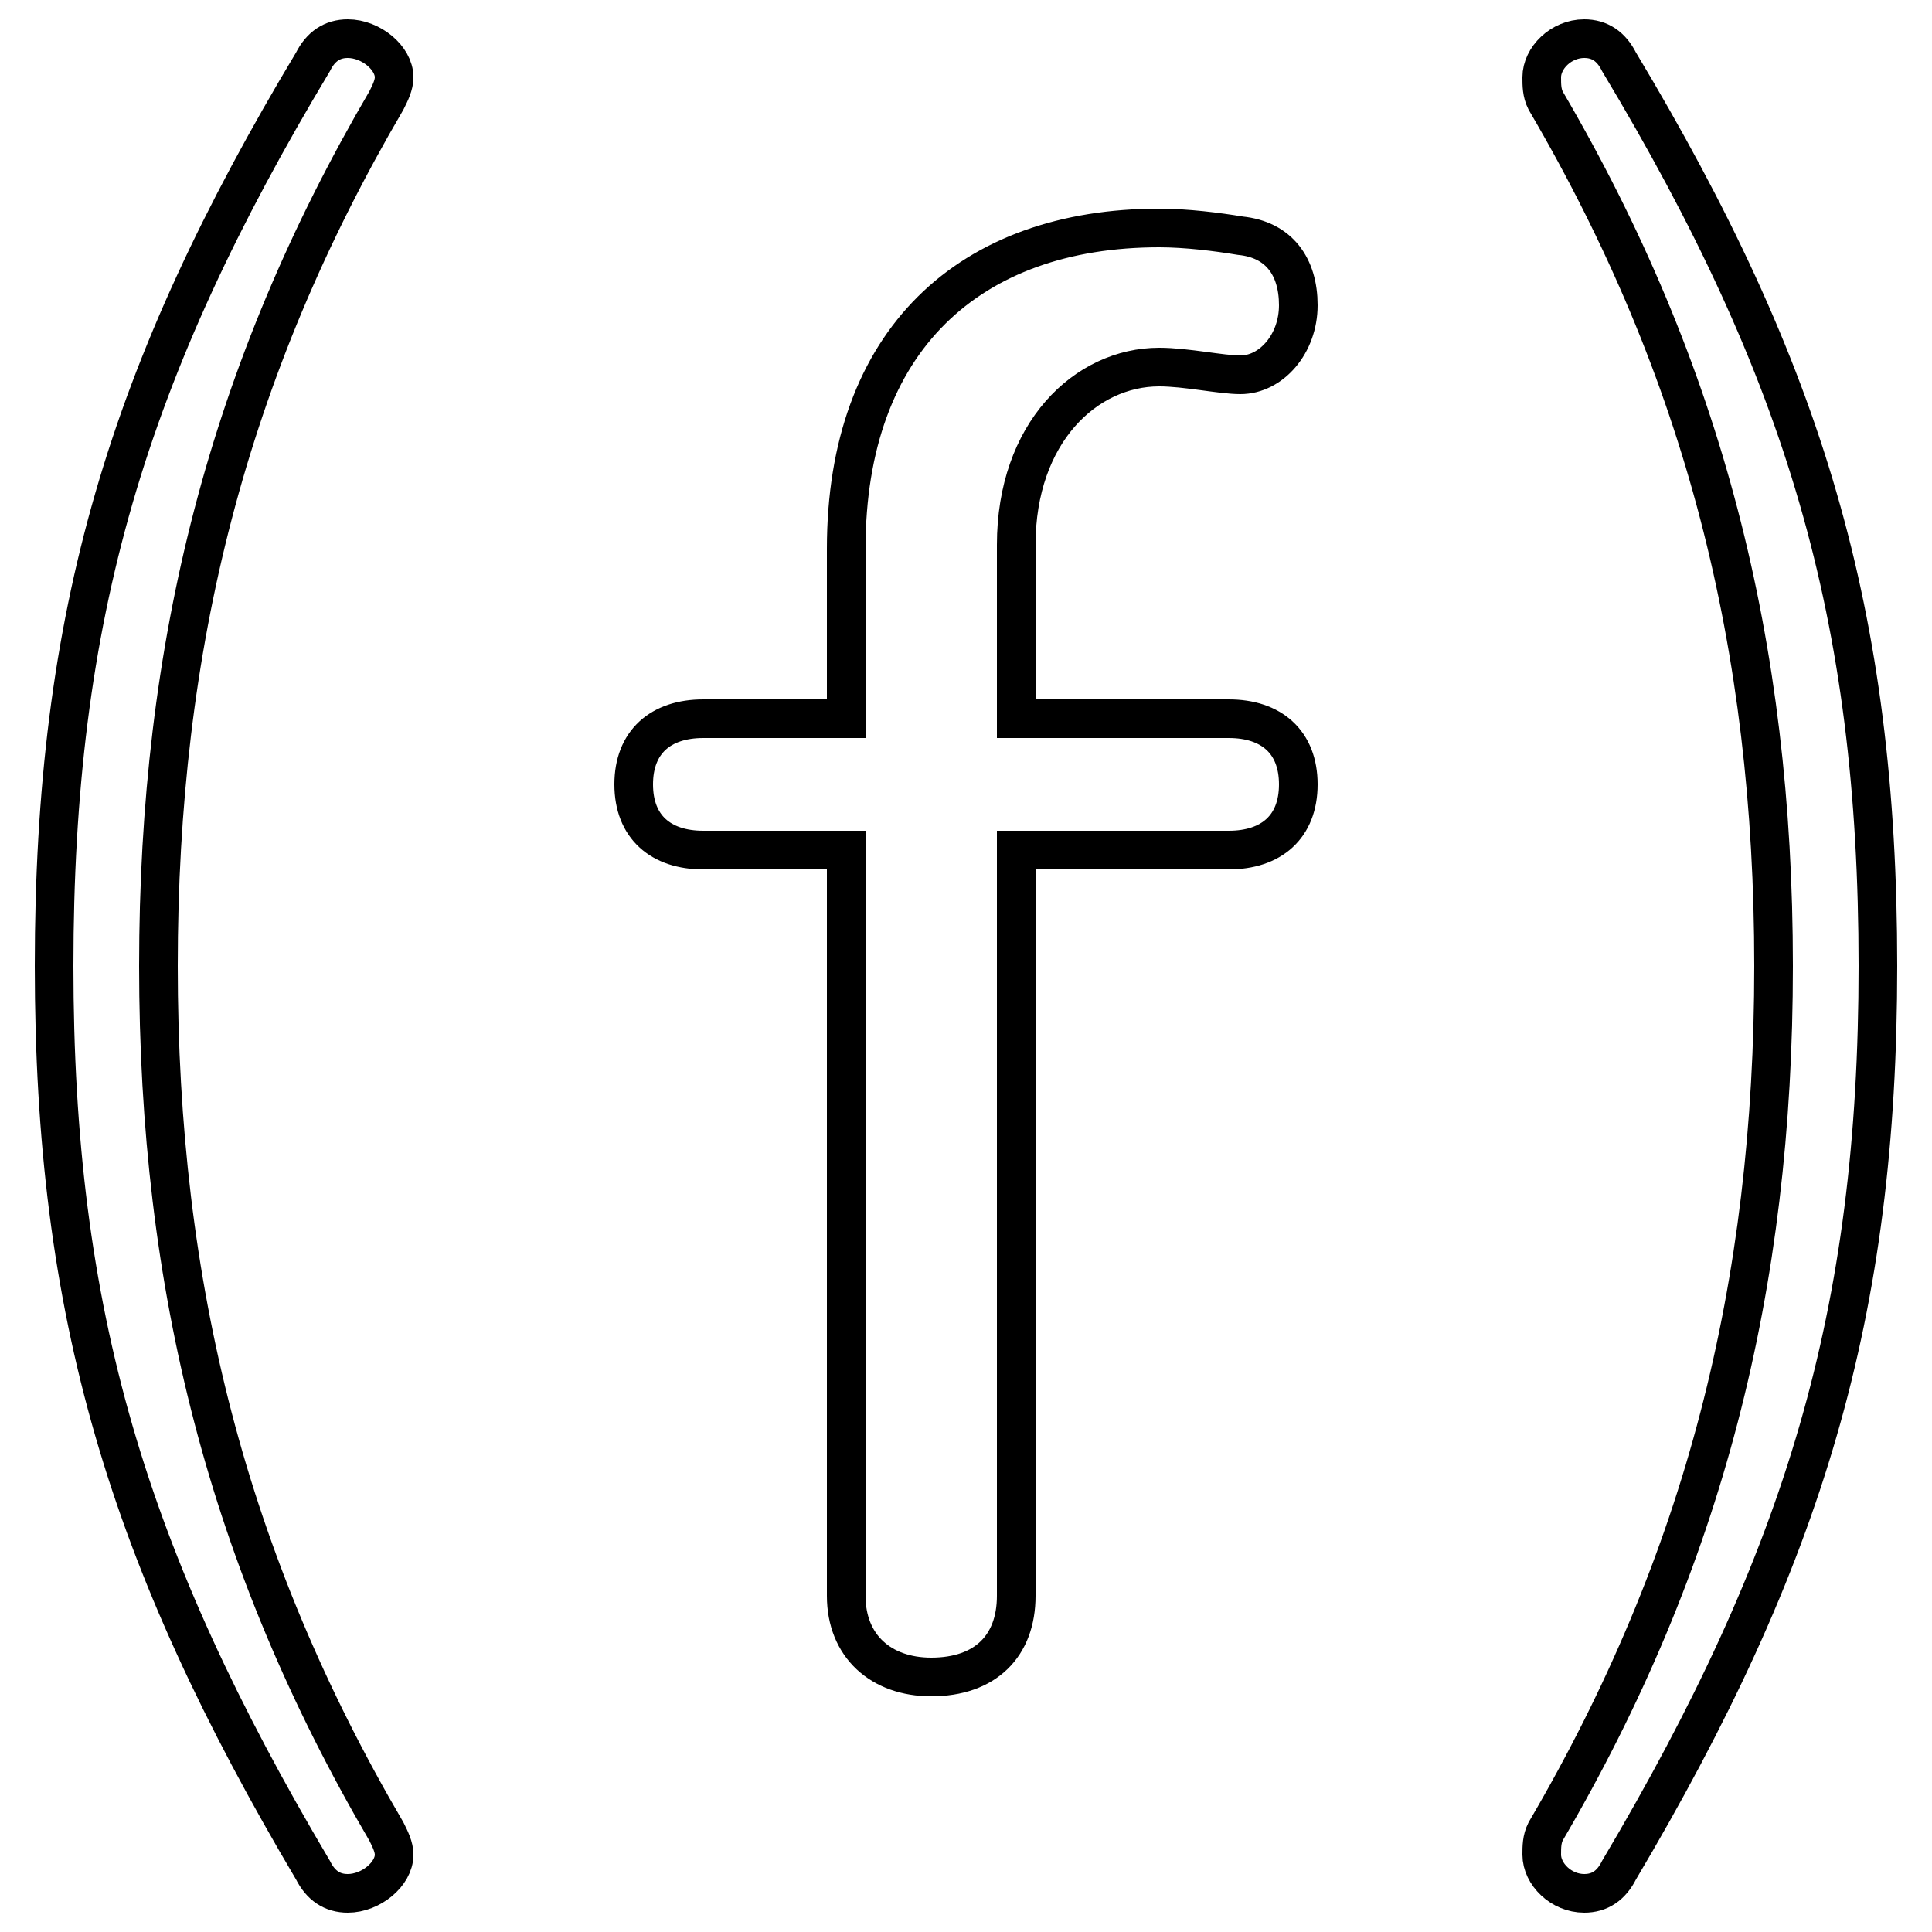 <svg xmlns="http://www.w3.org/2000/svg" viewBox="0 -44.0 50.0 50.0">
    <rect x="0" y="-44.0" width="50.0" height="50.0" fill="#808080" stroke="none"/>
    <g transform="scale(1, -1)">
        <!-- ボディの枠 -->
        <rect x="0" y="-6.0" width="50.0" height="50.0"
            stroke="white" fill="white"/>
        <!-- グリフ座標系の原点 -->
        <circle cx="0" cy="0" r="5" fill="white"/>
        <!-- グリフのアウトライン -->
        <g style="fill:none;stroke:#000000;stroke-width:1;">
<path d="M 1.4 19.0 C 1.4 10.0 3.3 3.7 8.1 -4.4 C 8.3 -4.8 8.6 -5.0 9.0 -5.0 C 9.6 -5.0 10.2 -4.5 10.2 -4.0 C 10.2 -3.8 10.1 -3.6 10.0 -3.4 C 5.9 3.6 4.1 10.7 4.1 19.0 C 4.1 27.3 5.9 34.4 10.0 41.4 C 10.1 41.6 10.2 41.8 10.2 42.0 C 10.2 42.5 9.6 43.0 9.0 43.0 C 8.6 43.0 8.3 42.8 8.1 42.4 C 3.3 34.4 1.4 28.1 1.4 19.0 Z M 48.6 19.0 C 48.6 28.1 46.7 34.4 41.9 42.4 C 41.7 42.8 41.4 43.0 41.0 43.0 C 40.4 43.0 39.9 42.5 39.9 42.0 C 39.9 41.8 39.9 41.6 40.0 41.4 C 44.1 34.4 45.9 27.3 45.9 19.0 C 45.9 10.7 44.1 3.6 40.0 -3.4 C 39.9 -3.6 39.9 -3.8 39.9 -4.0 C 39.9 -4.5 40.4 -5.0 41.0 -5.0 C 41.4 -5.0 41.7 -4.8 41.9 -4.4 C 46.7 3.7 48.6 10.0 48.6 19.0 Z M 26.3 25.4 L 26.3 29.9 C 26.3 32.8 28.1 34.5 30.0 34.5 C 30.7 34.5 31.6 34.3 32.1 34.3 C 32.9 34.3 33.6 35.1 33.6 36.1 C 33.6 37.1 33.1 37.8 32.1 37.9 C 31.5 38.0 30.7 38.1 30.0 38.1 C 25.1 38.1 21.9 35.2 21.9 29.8 L 21.9 25.4 L 18.2 25.4 C 17.1 25.4 16.4 24.8 16.4 23.7 C 16.4 22.6 17.1 22.0 18.2 22.0 L 21.9 22.0 L 21.9 2.7 C 21.9 1.4 22.8 0.6 24.1 0.6 C 25.5 0.6 26.3 1.4 26.3 2.7 L 26.3 22.0 L 31.8 22.0 C 32.9 22.0 33.6 22.6 33.6 23.7 C 33.6 24.8 32.9 25.4 31.8 25.4 Z"/>
</g>
</g>
</svg>